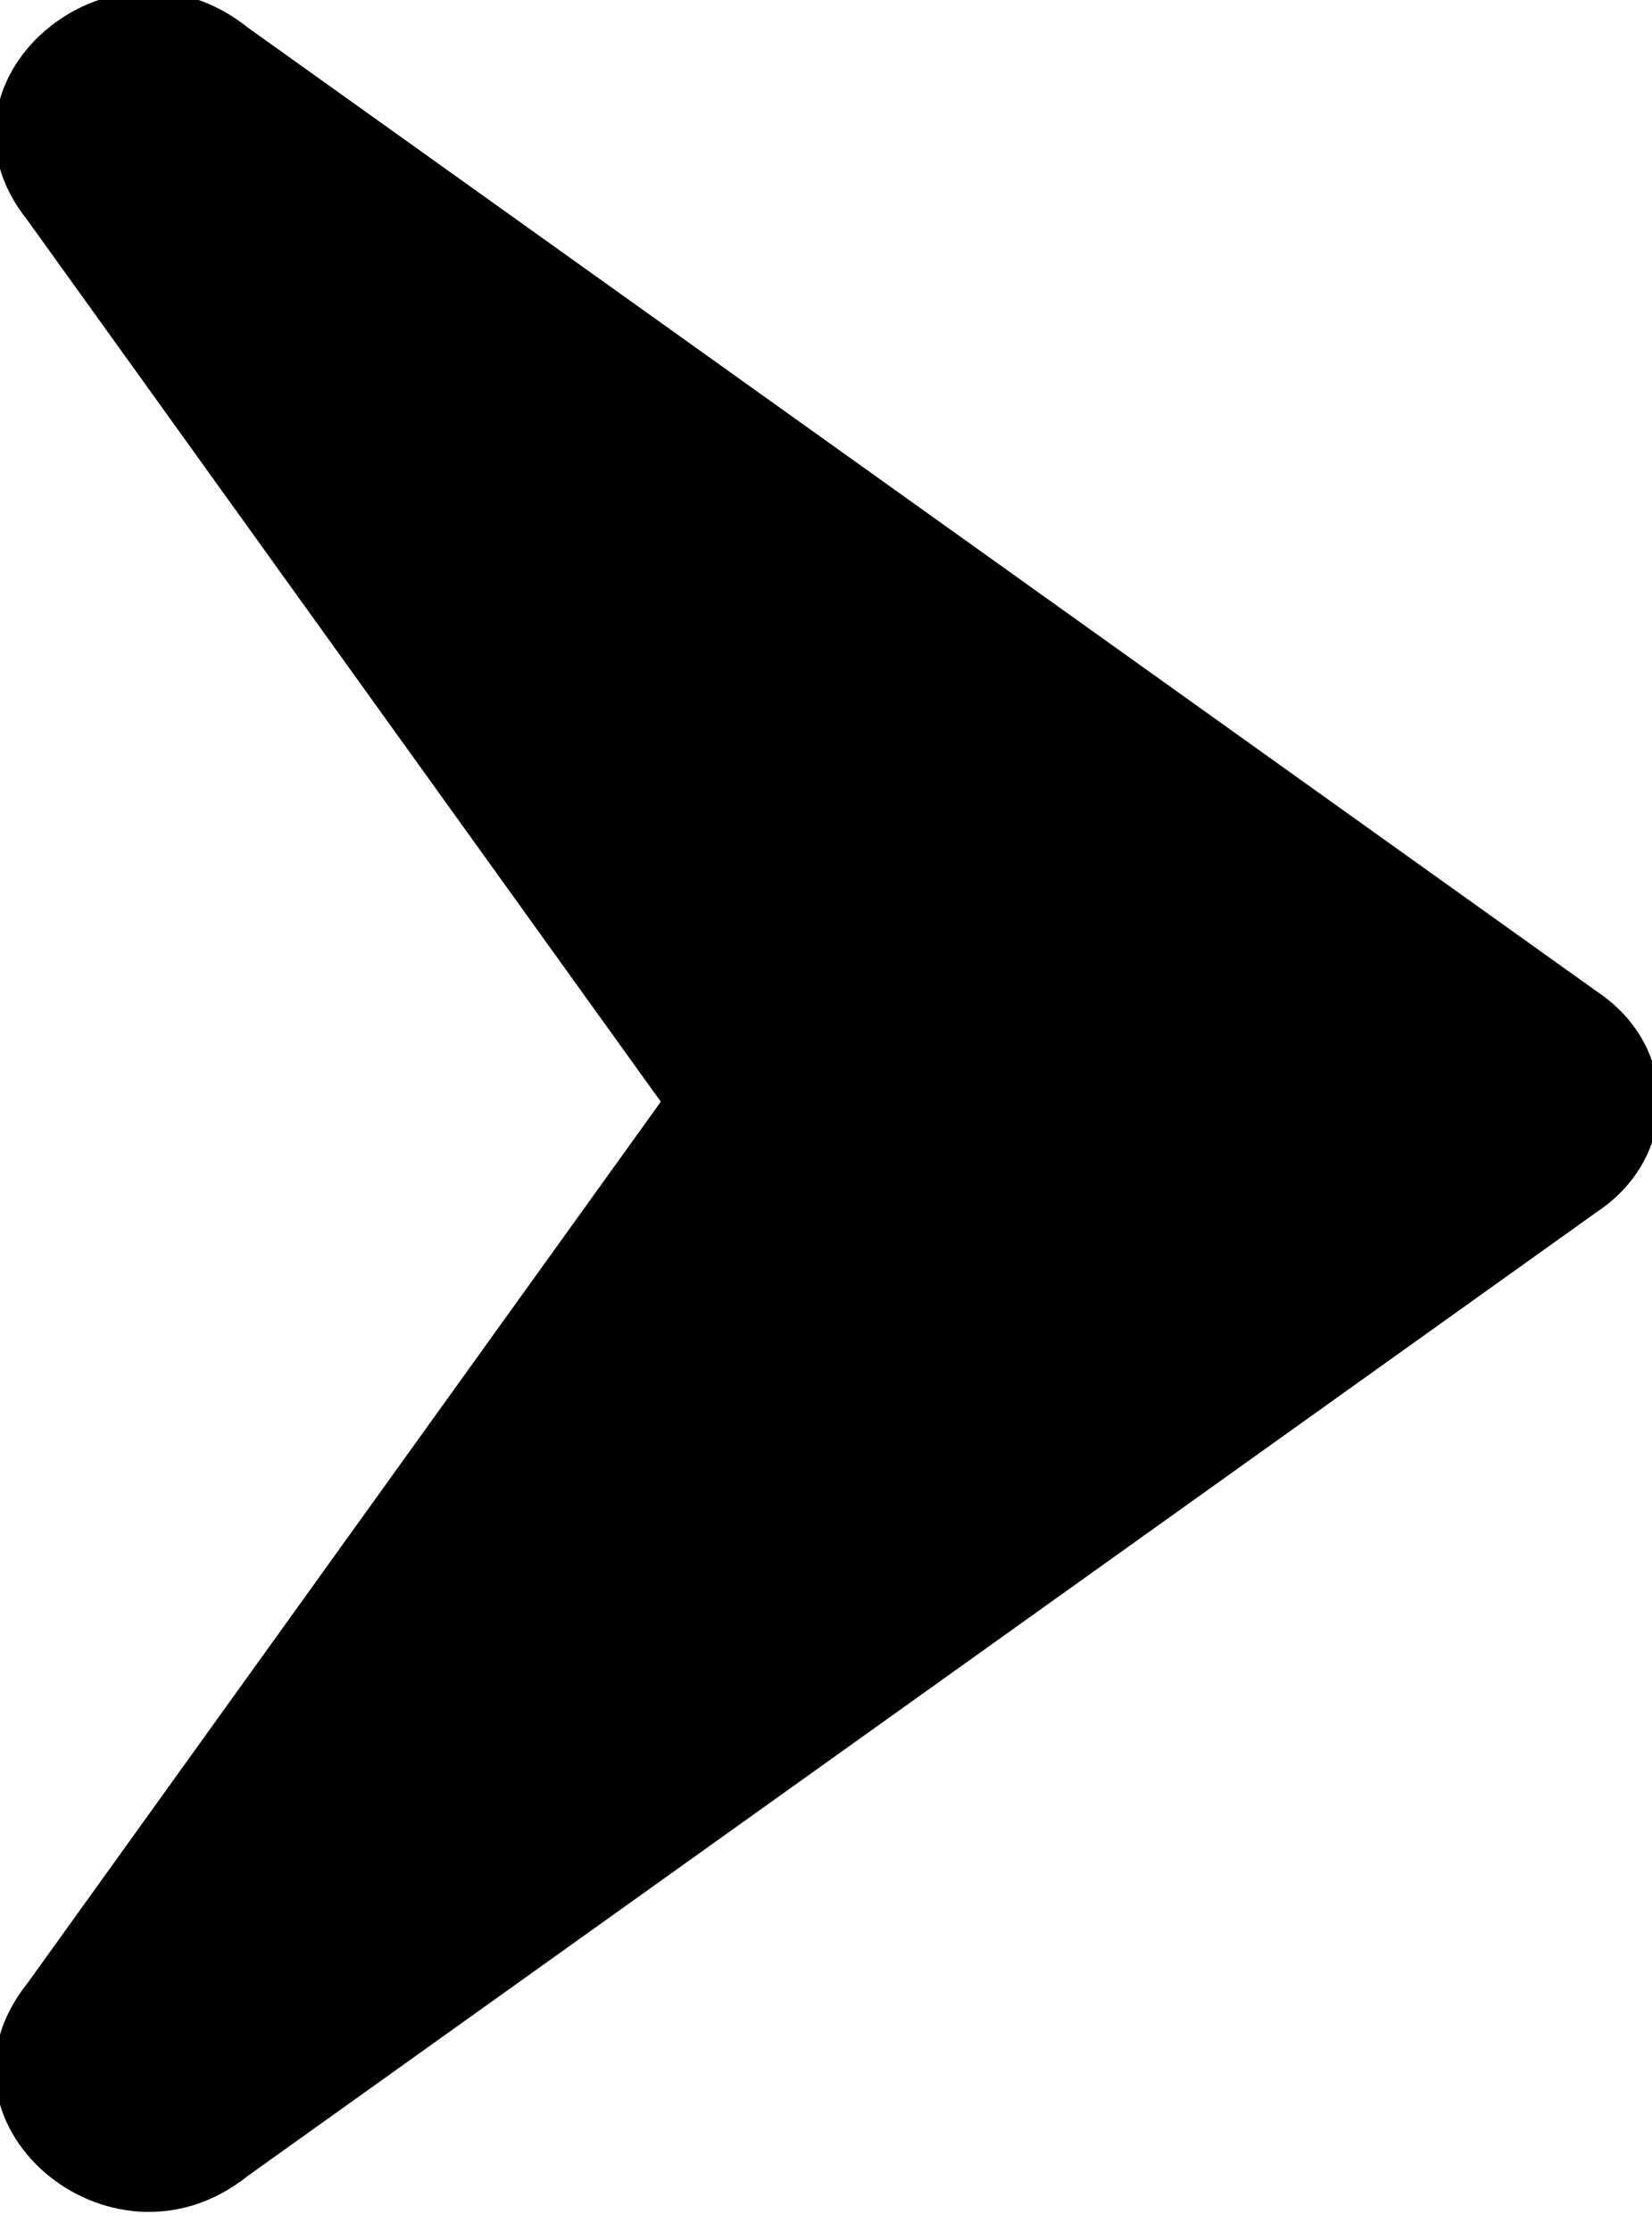 <?xml version="1.0" encoding="utf-8"?>
<svg version="1.1" xmlns="http://www.w3.org/2000/svg" xmlns:xlink="http://www.w3.org/1999/xlink" x="0px" y="0px"
	 viewBox="0 0 6 8.1" xml:space="preserve">
<path d="M5.8,4.4L0.9,7.9C0.4,8.3-0.3,7.7,0.1,7.2L2.4,4L0.1,0.8c-0.4-0.5,0.3-1.1,0.8-0.7l4.9,3.5C6.1,3.8,6.1,4.2,5.8,4.4z"/>
</svg>
